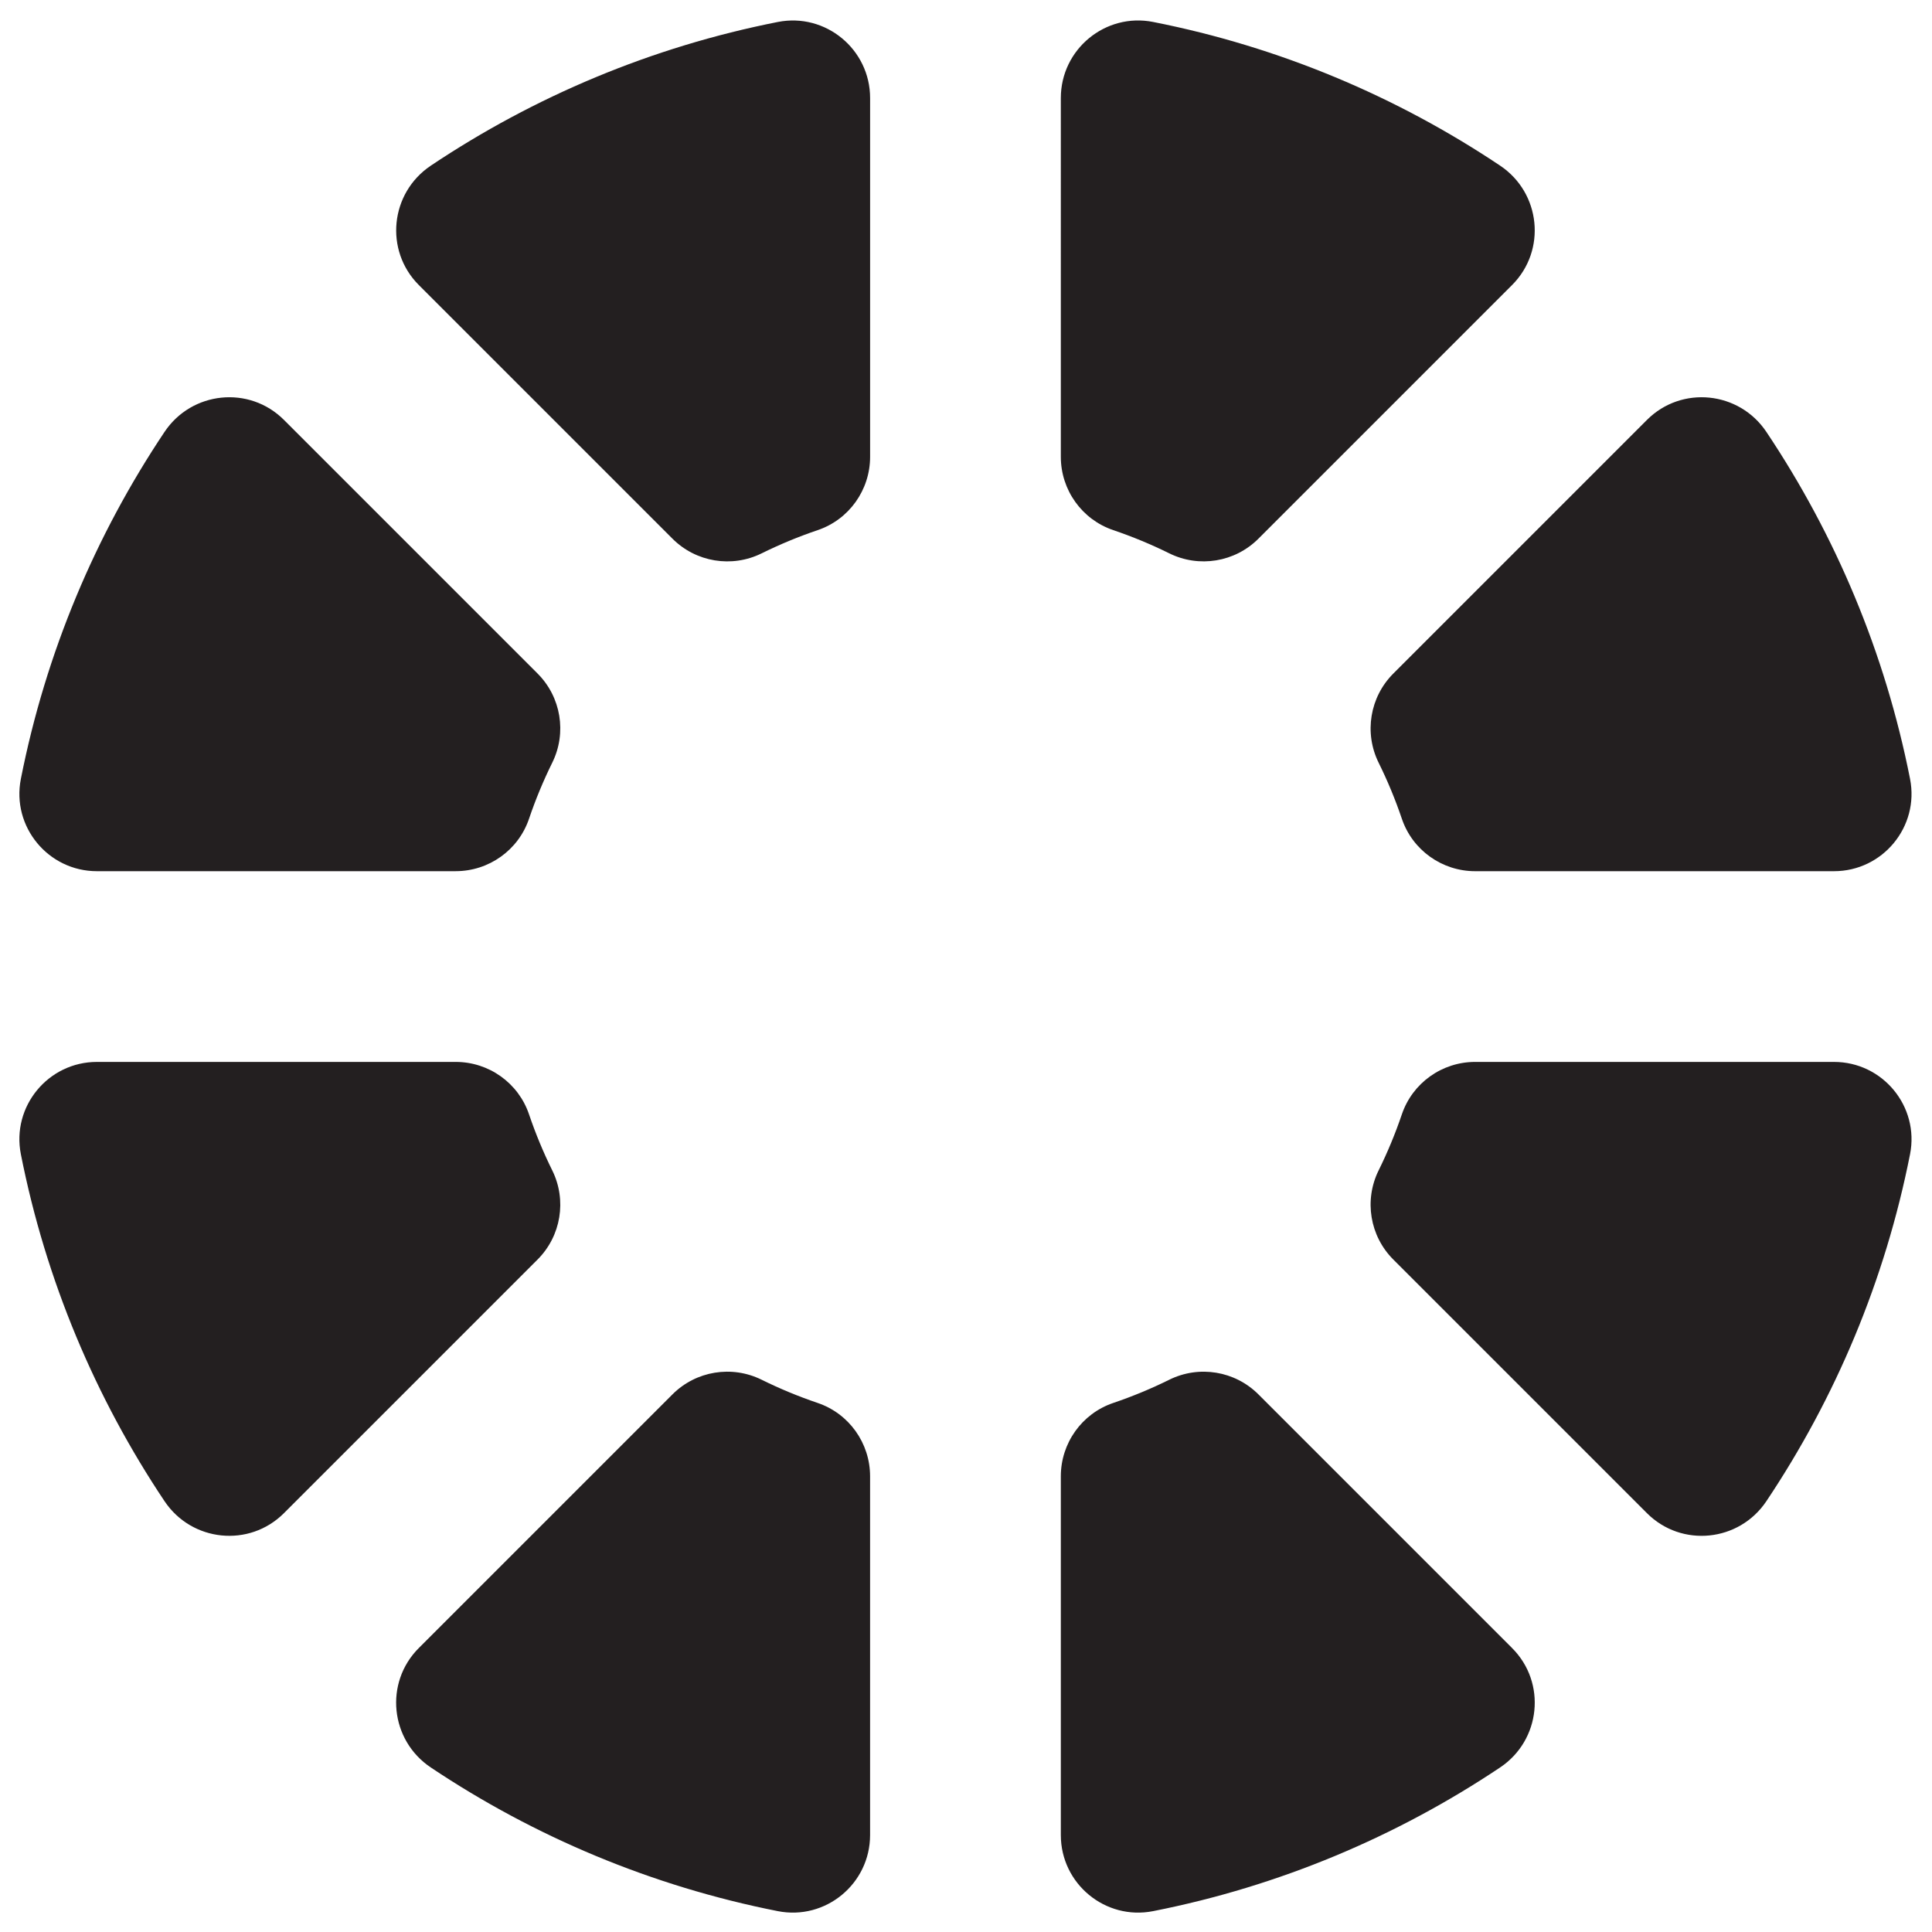 <?xml version="1.0" encoding="UTF-8"?>
<svg id="Layer_118" data-name="Layer 118" xmlns="http://www.w3.org/2000/svg" viewBox="0 0 850.91 850.91">
  <defs>
    <style>
      .cls-1 {
        fill: #231f20;
        stroke-width: 0px;
      }
    </style>
  </defs>
  <path class="cls-1" d="M200.71,383.7H42.7c-21.47,0-37.67-19.6-33.51-40.66,10.98-55.62,32.84-107.32,63.27-152.81,12-17.94,37.34-20.55,52.6-5.29l111.71,111.71c10.35,10.35,12.94,26.14,6.46,39.26-3.93,7.95-7.35,16.2-10.23,24.69-4.68,13.82-17.7,23.09-32.29,23.09Z"/>
  <path class="cls-1" d="M236.77,554.73l-111.71,111.71c-15.26,15.26-40.6,12.65-52.6-5.28-30.43-45.49-52.29-97.19-63.27-152.8-4.16-21.06,12.04-40.66,33.51-40.66h158.01c14.59,0,27.61,9.27,32.29,23.09,2.88,8.49,6.3,16.74,10.23,24.68,6.48,13.12,3.89,28.91-6.46,39.26Z"/>
  <path class="cls-1" d="M189.75,72.95c45.49-30.43,97.19-52.29,152.81-63.27,21.06-4.16,40.66,12.04,40.66,33.51v158.01c0,14.59-9.27,27.61-23.09,32.29-8.5,2.88-16.74,6.3-24.69,10.23-13.12,6.48-28.91,3.89-39.26-6.46l-111.71-111.71c-15.26-15.26-12.65-40.6,5.29-52.6Z"/>
  <path class="cls-1" d="M335.43,607.67c7.95,3.93,16.2,7.35,24.69,10.23,13.82,4.68,23.09,17.7,23.09,32.29v158.02c0,21.47-19.6,37.67-40.66,33.51-55.62-10.99-107.32-32.85-152.81-63.27-17.94-12-20.55-37.34-5.29-52.6l111.72-111.72c10.35-10.35,26.14-12.94,39.26-6.46Z"/>
  <path class="cls-1" d="M514.99,243.71c-7.95-3.93-16.19-7.35-24.68-10.23-13.82-4.68-23.09-17.7-23.09-32.29V43.18c0-21.47,19.6-37.67,40.66-33.51,55.61,10.98,107.31,32.84,152.8,63.27,17.94,12,20.54,37.34,5.28,52.6l-111.71,111.71c-10.35,10.35-26.14,12.94-39.26,6.46Z"/>
  <path class="cls-1" d="M554.25,614.13l111.72,111.72c15.26,15.26,12.65,40.6-5.29,52.6-45.49,30.42-97.19,52.29-152.8,63.27-21.06,4.16-40.66-12.04-40.66-33.51v-158.02c0-14.59,9.27-27.61,23.09-32.29,8.49-2.88,16.74-6.3,24.68-10.23,13.12-6.48,28.91-3.89,39.26,6.46Z"/>
  <path class="cls-1" d="M649.71,467.7h158.02c21.47,0,37.67,19.6,33.51,40.66-10.99,55.61-32.85,107.32-63.27,152.8-12,17.94-37.34,20.55-52.6,5.29l-111.72-111.72c-10.35-10.35-12.94-26.14-6.46-39.26,3.93-7.95,7.35-16.19,10.23-24.68,4.68-13.82,17.7-23.09,32.29-23.09Z"/>
  <path class="cls-1" d="M613.65,296.66l111.72-111.72c15.26-15.26,40.6-12.65,52.6,5.29,30.43,45.49,52.29,97.2,63.27,152.81,4.16,21.06-12.04,40.66-33.51,40.66h-158.02c-14.59,0-27.61-9.27-32.29-23.09-2.88-8.5-6.3-16.74-10.23-24.69-6.48-13.12-3.89-28.91,6.46-39.26Z"/>
</svg>